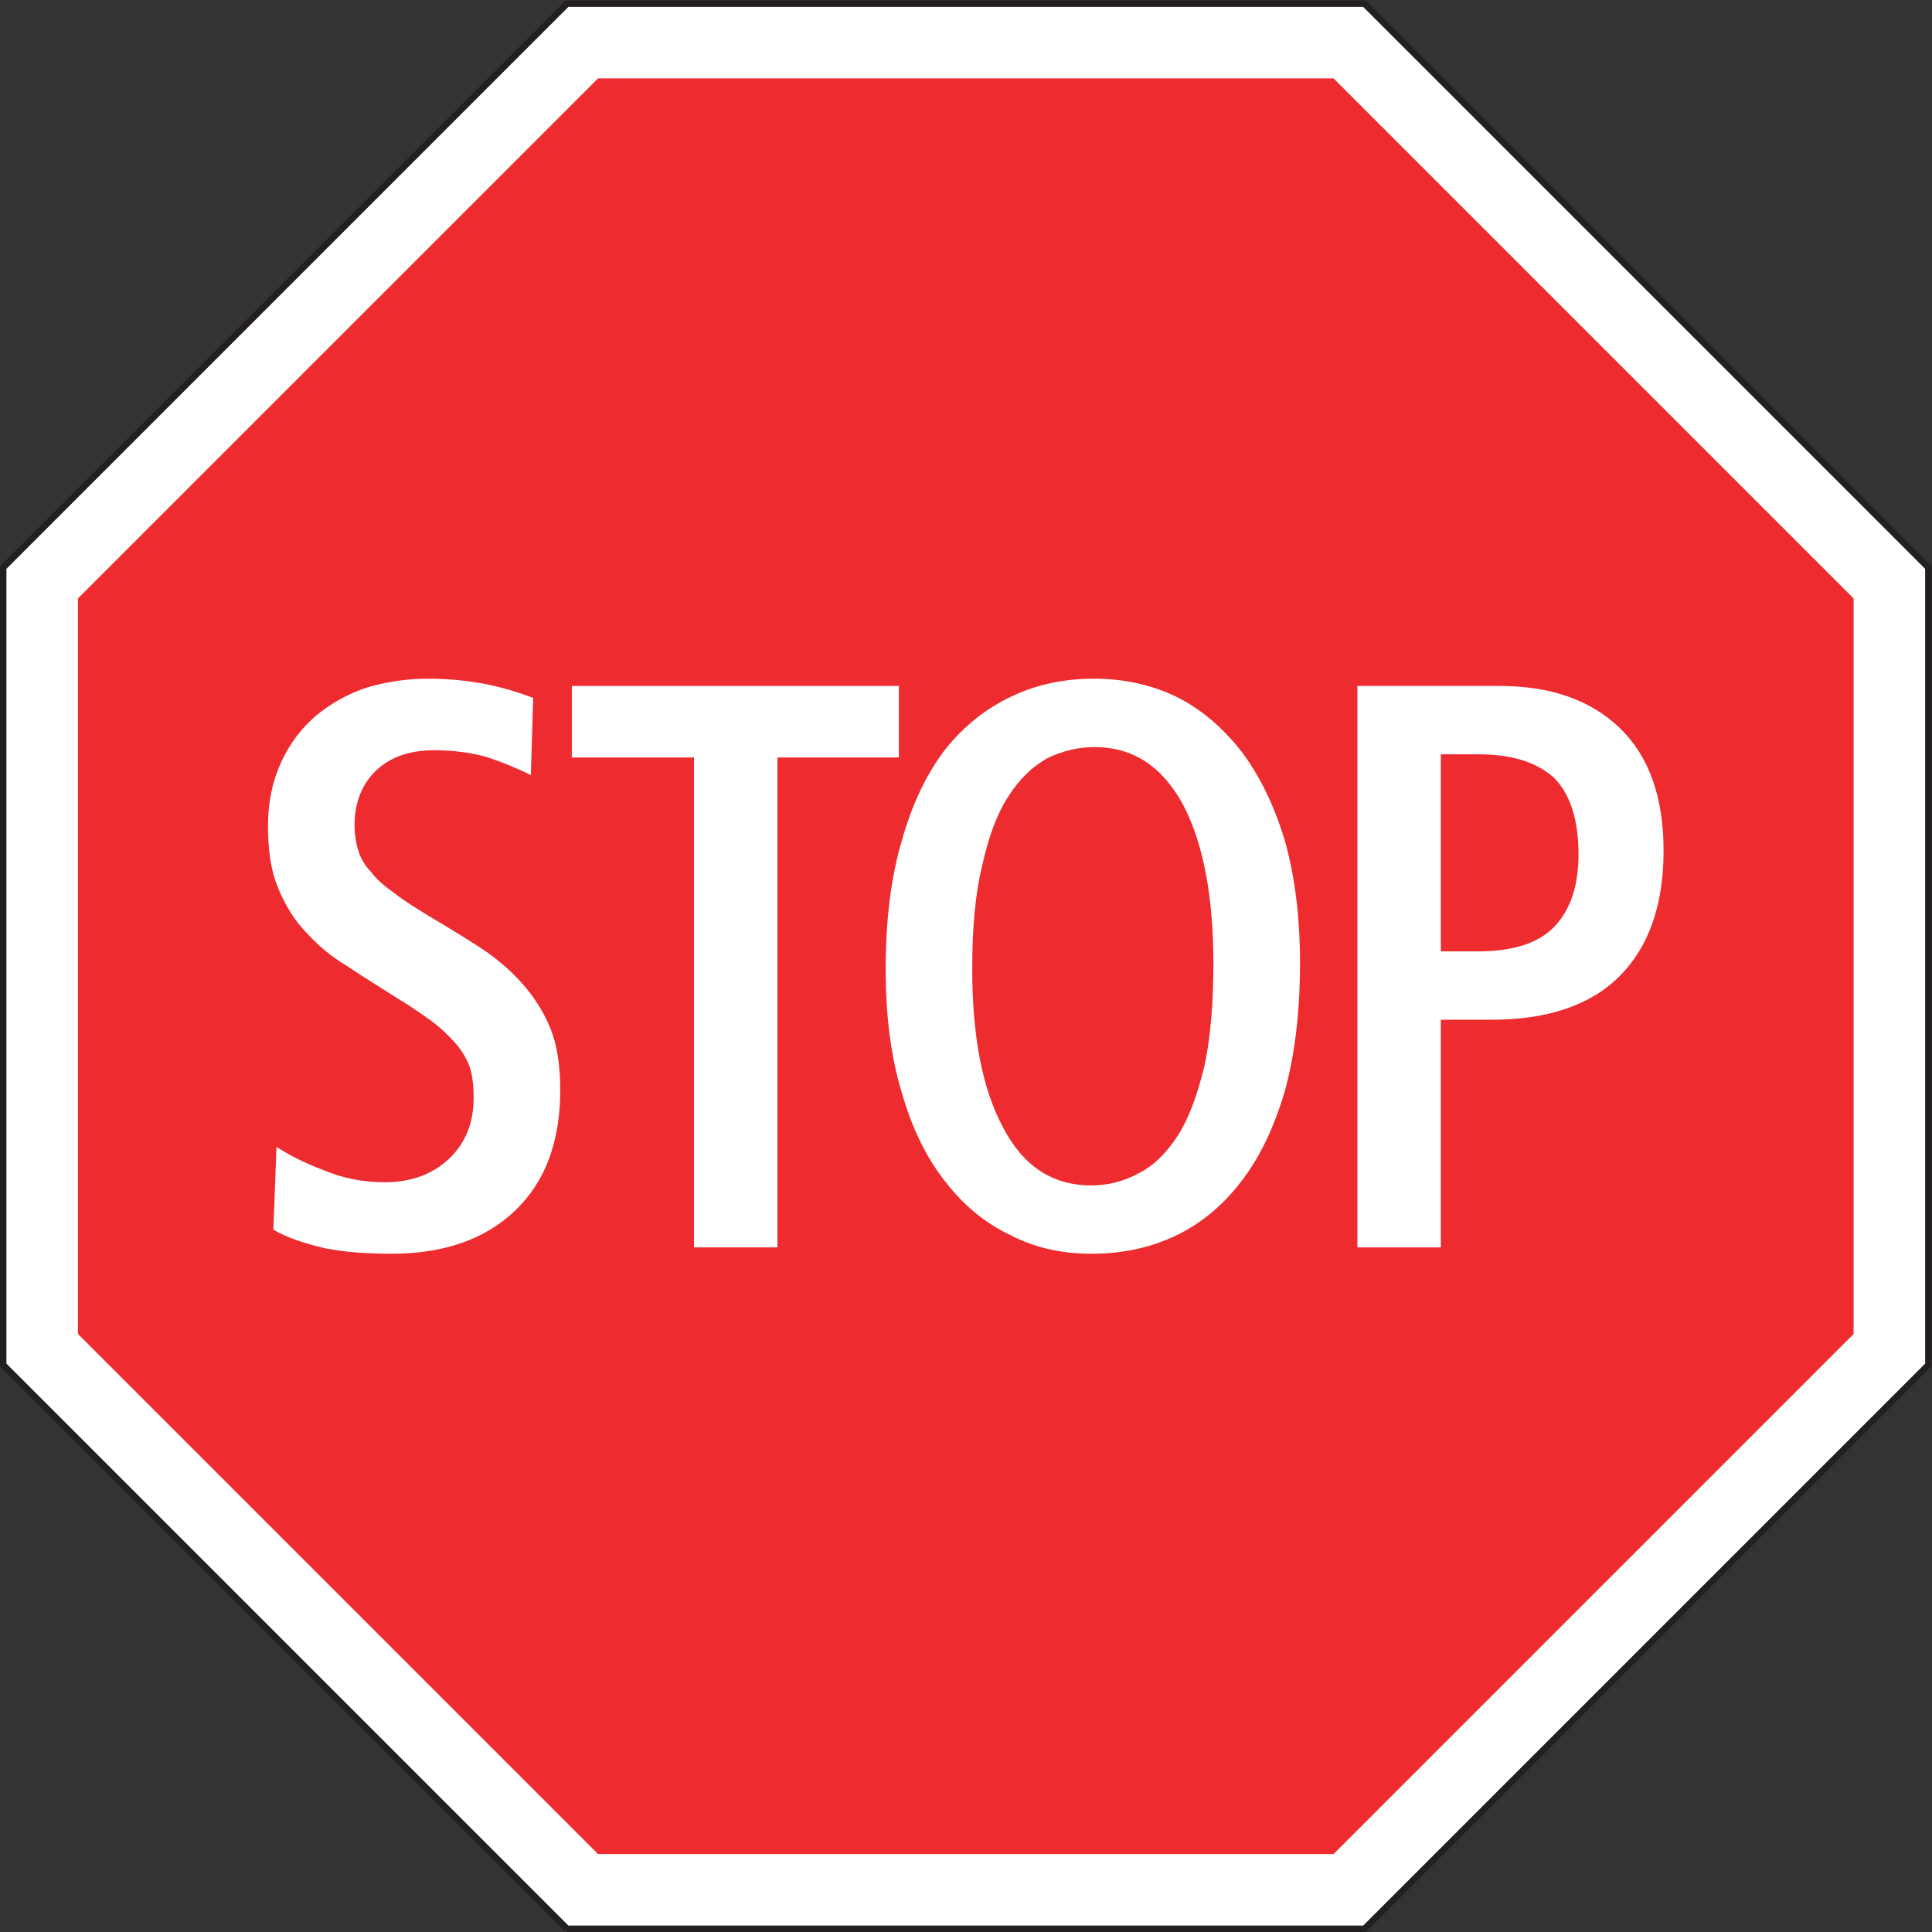 <?xml version="1.0" encoding="UTF-8" standalone="no"?>
<svg
   xmlns:dc="http://purl.org/dc/elements/1.1/"
   xmlns:cc="http://creativecommons.org/ns#"
   xmlns:rdf="http://www.w3.org/1999/02/22-rdf-syntax-ns#"
   xmlns:svg="http://www.w3.org/2000/svg"
   xmlns="http://www.w3.org/2000/svg"
   viewBox="0 0 113.76 113.76"
   height="113.76"
   width="113.76"
   xml:space="preserve"
   id="svg2"
   version="1.1"><rect x="0" y="0" width="113.76" height="113.76" fill="#333333" stroke="none"/><defs
     id="defs6" /><g
     transform="matrix(1.333,0,0,-1.333,0,113.76)"
     id="g10"><g
       transform="scale(0.1)"
       id="g12"><path
         id="path14"
         style="fill:#ffffff;fill-opacity:1;fill-rule:nonzero;stroke:none"
         d="M 250.504,1.418 H 602.727 L 851.809,250.5 V 602.727 L 602.727,851.809 H 250.504 L 1.418,602.727 V 250.5 L 250.504,1.418" /><path
         id="path16"
         style="fill:none;stroke:#231f20;stroke-width:2.835;stroke-linecap:butt;stroke-linejoin:round;stroke-miterlimit:4;stroke-dasharray:none;stroke-opacity:1"
         d="M 250.504,1.418 H 602.727 L 851.809,250.5 V 602.727 L 602.727,851.809 H 250.504 L 1.418,602.727 V 250.5 L 250.504,1.418" /><path
         id="path18"
         style="fill:#ee2c30;fill-opacity:1;fill-rule:nonzero;stroke:none"
         d="M 264.164,34.434 H 589.063 L 818.789,264.16 V 589.063 L 589.063,818.789 H 264.164 L 34.434,589.063 V 264.16 L 264.164,34.434" /><path
         id="path20"
         style="fill:#ffffff;fill-opacity:1;fill-rule:nonzero;stroke:none"
         d="m 120.758,310.227 c 6.156,-3.567 13.64,-6.047 22.539,-8.137 8.891,-1.809 18.789,-2.488 29.695,-2.488 22.899,0 41.328,6.336 54.649,19.16 13.32,12.769 19.836,30.523 19.836,53.273 v 0 0 0 c 0,10.656 -1.368,19.91 -4.465,27.36 -3.055,7.453 -7.485,14.218 -12.637,19.906 -5.109,5.687 -11.262,11.015 -18.43,15.625 -7.164,4.644 -14.687,9.254 -22.535,13.863 -5.797,3.559 -10.941,6.77 -15.051,9.973 -4.425,3.168 -7.843,6.008 -10.222,9.211 -2.735,2.847 -4.785,6.05 -5.832,9.617 -1.004,3.199 -1.688,7.09 -1.688,11.375 0,9.574 3.055,17.746 9.215,23.793 6.156,6.051 14.688,9.254 25.957,9.254 8.527,0 16.738,-1.078 23.899,-3.203 7.203,-2.485 13.32,-4.969 18.796,-7.813 v 0 l 1.043,34.094 v 0 c -4.468,1.797 -10.945,3.918 -18.793,5.687 -8.207,1.762 -17.421,2.84 -27.687,2.84 -9.535,0 -18.426,-1.398 -26.961,-3.887 -8.531,-2.843 -16.055,-7.128 -22.535,-12.453 -6.52,-5.691 -11.629,-12.422 -15.371,-20.593 -3.785,-8.172 -5.797,-17.426 -5.797,-28.079 0,-11.015 1.328,-19.91 4.426,-27.359 3.062,-7.492 7.168,-14.223 12.281,-19.551 5.144,-5.687 10.941,-10.656 18.105,-14.941 6.84,-4.606 14.364,-9.215 22.211,-14.219 6.481,-3.887 11.953,-7.812 16.383,-11.015 4.461,-3.528 7.844,-7.09 10.578,-10.297 2.414,-3.203 4.469,-6.731 5.477,-10.293 1.043,-3.926 1.367,-7.817 1.367,-12.457 0,-11.344 -3.746,-20.231 -10.945,-26.996 -7.161,-6.743 -16.703,-10.305 -28.332,-10.305 -9.579,0 -18.43,1.769 -26.965,5.332 -8.571,3.203 -15.371,6.769 -20.844,10.293 v 0 l -1.367,-36.57 v 0" /><path
         id="path22"
         style="fill:#ffffff;fill-opacity:1;fill-rule:nonzero;stroke:none"
         d="m 306.555,302.41 h 36.863 v 216.399 h 53.637 v 31.605 H 252.59 v -31.605 h 53.965 v -216.399 0" /><path
         id="path24"
         style="fill:#ffffff;fill-opacity:1;fill-rule:nonzero;stroke:none"
         d="m 417.504,331.531 c 8.211,-10.652 17.75,-18.465 29.019,-23.797 10.911,-5.644 22.864,-8.132 35.528,-8.132 13.32,0 25.597,2.488 36.867,7.781 11.27,5.32 20.848,13.137 29.051,23.789 8.176,10.305 14.648,23.801 19.445,39.82 4.461,15.981 6.836,35.168 6.836,56.844 v 0 0 0 c 0,20.953 -2.375,39.094 -6.836,54.719 -4.797,15.625 -11.269,28.765 -19.445,39.457 -8.203,10.293 -17.781,18.468 -28.692,23.793 -11.269,5.328 -23.25,7.812 -35.886,7.812 -13.321,0 -25.274,-2.484 -36.543,-7.812 -11.27,-5.325 -21.133,-13.141 -29.344,-23.469 -8.168,-10.656 -14.652,-24.156 -19.113,-40.141 -4.786,-15.984 -7.164,-35.172 -7.164,-56.843 0,-20.989 2.378,-39.098 7.164,-54.723 4.461,-15.656 10.945,-28.793 19.113,-39.098 v 0" /><path
         id="path26"
         style="fill:#ffffff;fill-opacity:1;fill-rule:nonzero;stroke:none"
         d="m 599.59,302.41 h 36.867 v 100.551 h 22.215 v 0 c 24.941,0 44.062,6.402 57.023,19.543 12.637,12.785 19.149,31.25 19.149,55.086 v 0 0 0 c 0,23.793 -6.512,41.937 -19.473,54.359 -12.996,12.414 -30.742,18.465 -52.957,18.465 v 0 H 599.59 v -248.004 0" /><path
         id="path28"
         style="fill:#ee2c30;fill-opacity:1;fill-rule:nonzero;stroke:none"
         d="m 443.105,355.332 c -9.218,17.063 -13.648,40.496 -13.648,70.02 0,18.105 1.336,33.41 4.43,45.824 2.734,12.457 6.476,22.754 11.593,30.566 4.786,7.453 10.586,13.141 17.098,16.703 6.485,3.207 13.645,4.969 20.813,4.969 17.097,0 30.054,-8.531 39.277,-25.598 8.887,-17.027 13.32,-40.496 13.32,-69.98 v 0 0 0 c 0,-18.145 -1.34,-33.406 -4.074,-45.828 -3.094,-12.457 -6.836,-22.75 -11.629,-30.199 -5.109,-7.856 -10.937,-13.536 -17.422,-16.711 -6.484,-3.567 -13.644,-5.321 -20.812,-5.321 -17.098,0 -30.059,8.496 -38.946,25.555 v 0" /><path
         id="path30"
         style="fill:#ee2c30;fill-opacity:1;fill-rule:nonzero;stroke:none"
         d="m 636.457,433.164 v 87.047 h 16.738 v 0 c 14.688,0 25.633,-3.527 33.164,-10.293 7.157,-7.098 10.907,-18.473 10.907,-33.77 v 0 0 0 c 0,-13.863 -3.426,-24.156 -10.223,-31.609 -6.848,-7.453 -18.117,-11.375 -34.172,-11.375 v 0 h -16.414 v 0" /></g></g></svg>